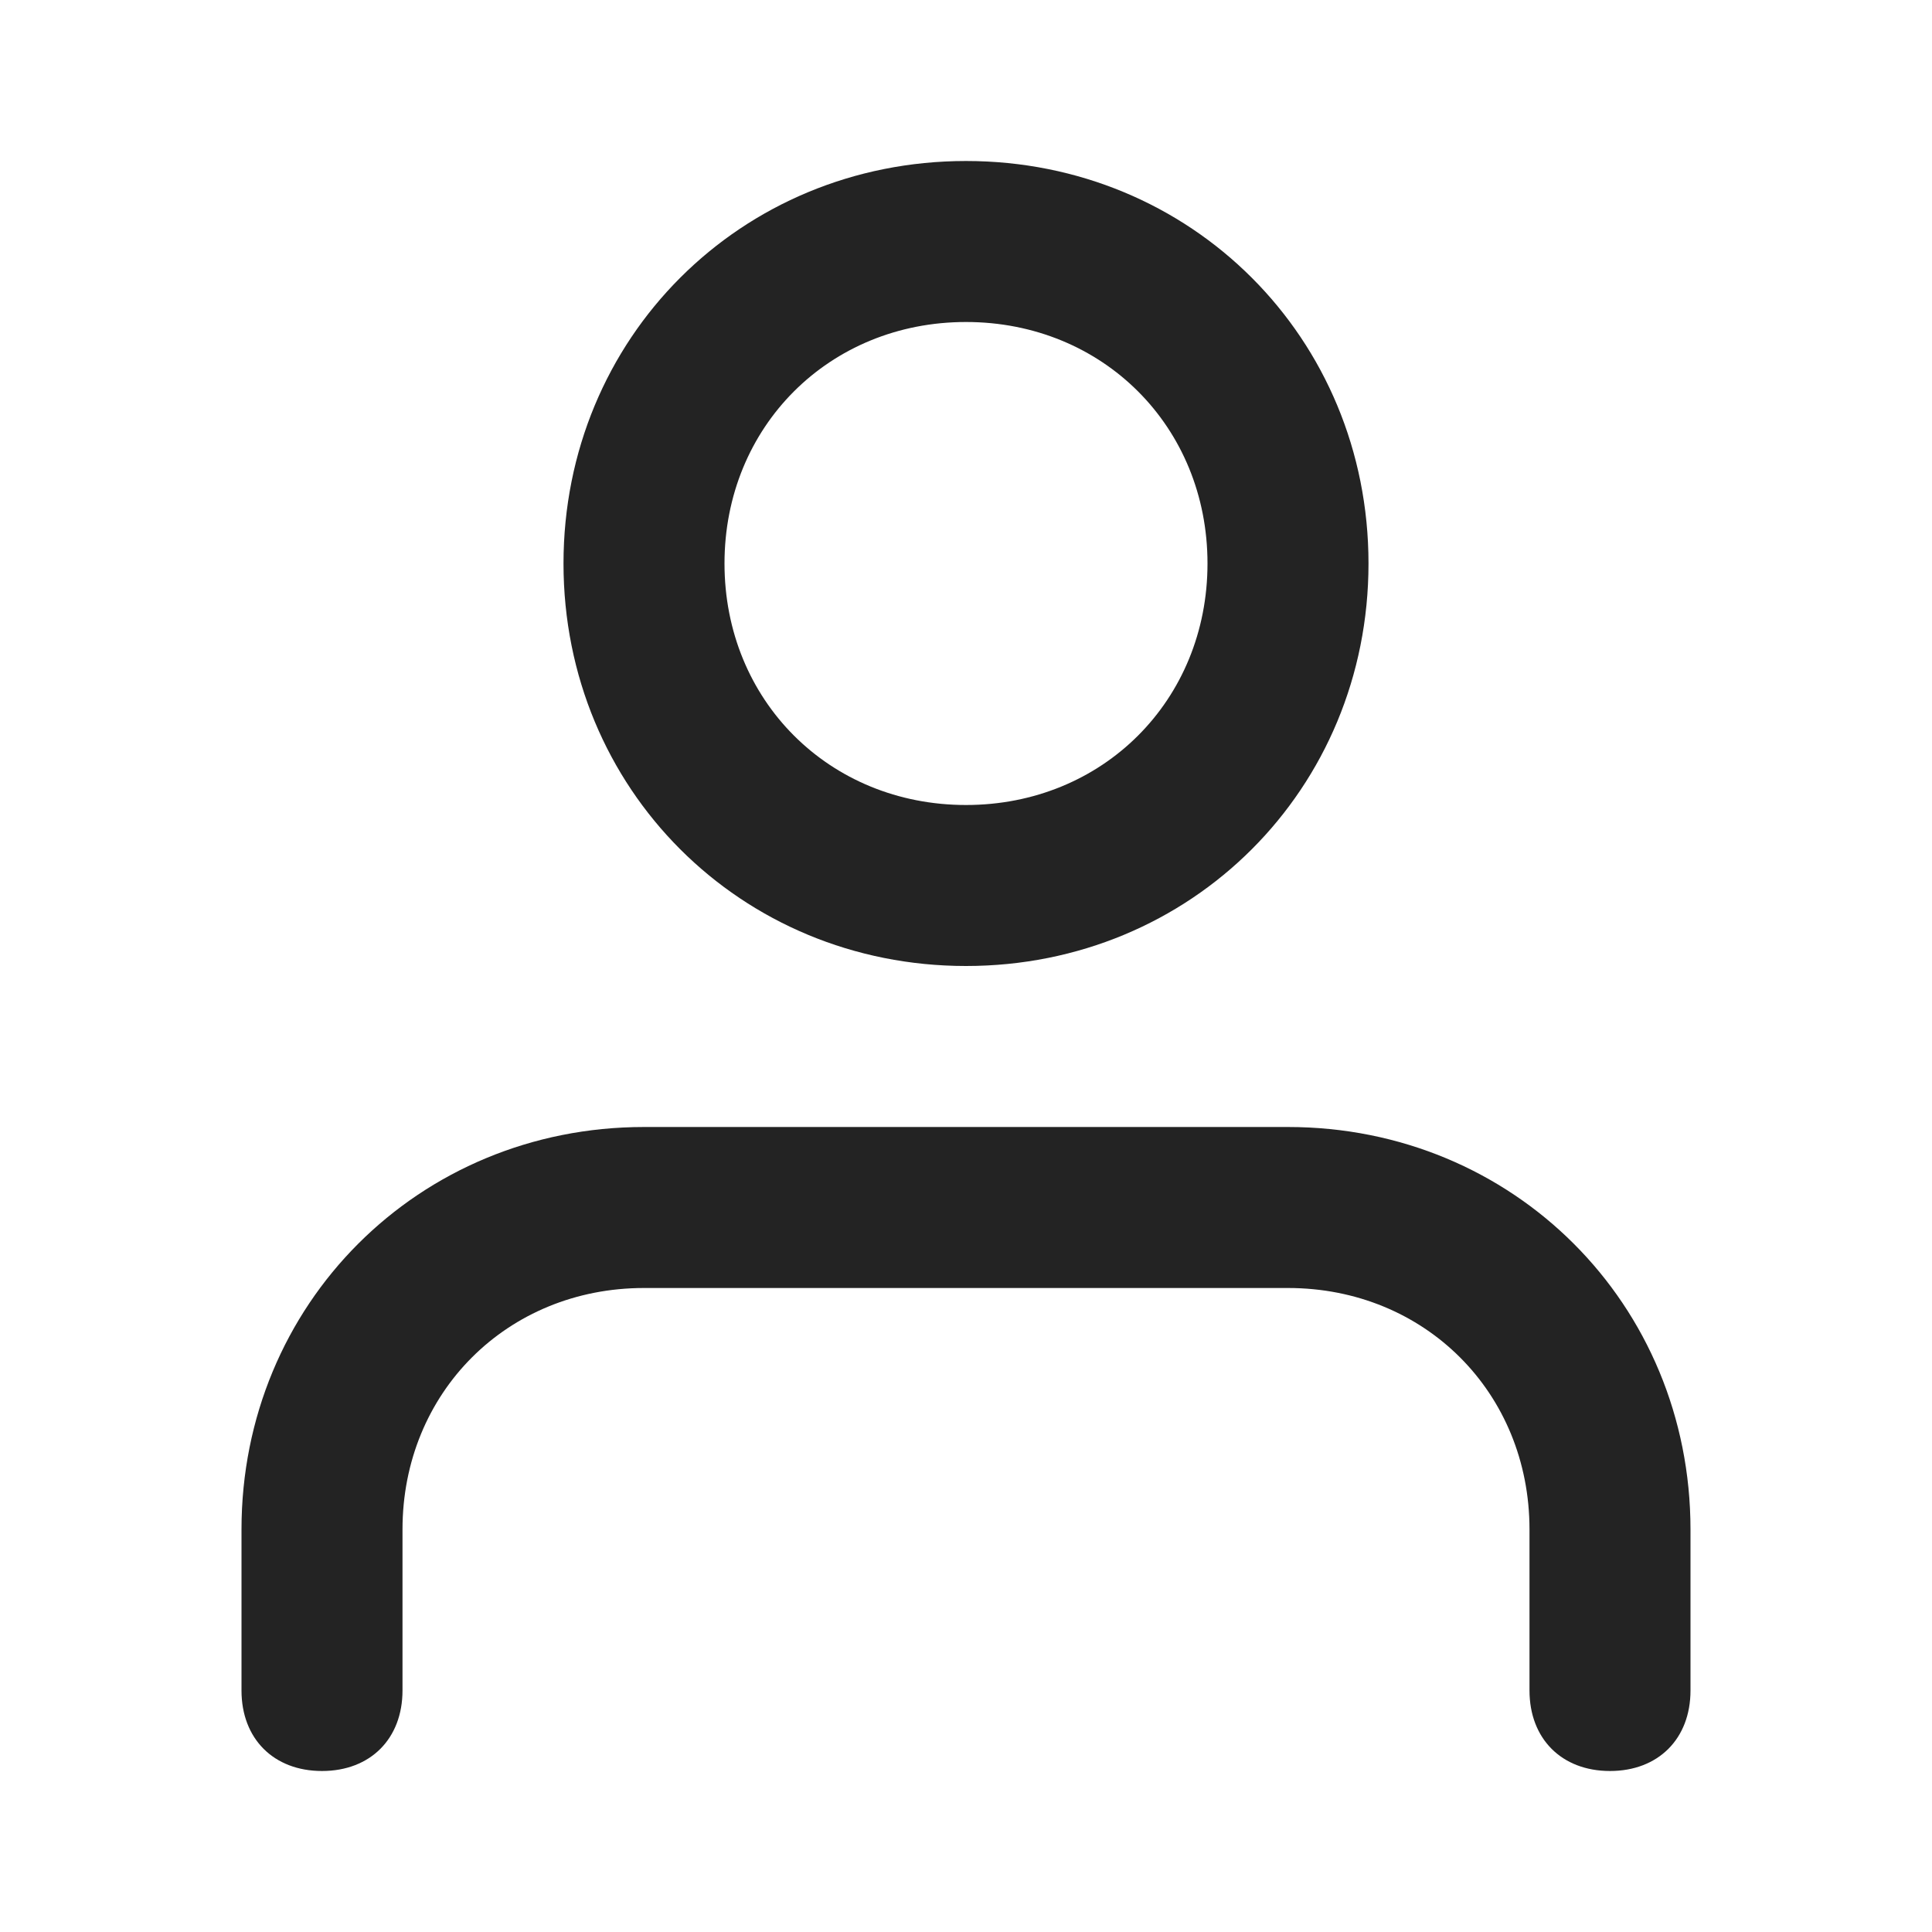 <?xml version="1.0" encoding="utf-8"?>
<!-- Generator: Adobe Illustrator 19.0.0, SVG Export Plug-In . SVG Version: 6.00 Build 0)  -->
<svg version="1.1" id="Layer_1" xmlns="http://www.w3.org/2000/svg" xmlns:xlink="http://www.w3.org/1999/xlink" x="0px" y="0px"
	 viewBox="-243 245 24 24" style="enable-background:new -243 245 24 24;" xml:space="preserve">
<style type="text/css">
	.st0{fill:#232323;}
</style>
<path class="st0" d="M-223,267c-0.6,0-1-0.4-1-1v-2c0-1.7-1.3-3-3-3h-8c-1.7,0-3,1.3-3,3v2c0,0.6-0.4,1-1,1s-1-0.4-1-1v-2
	c0-2.8,2.2-5,5-5h8c2.8,0,5,2.2,5,5v2C-222,266.6-222.4,267-223,267z"/>
<path class="st0" d="M-231,257c-2.8,0-5-2.2-5-5s2.2-5,5-5s5,2.2,5,5S-228.2,257-231,257z M-231,249c-1.7,0-3,1.3-3,3s1.3,3,3,3
	s3-1.3,3-3S-229.3,249-231,249z"/>
</svg>
